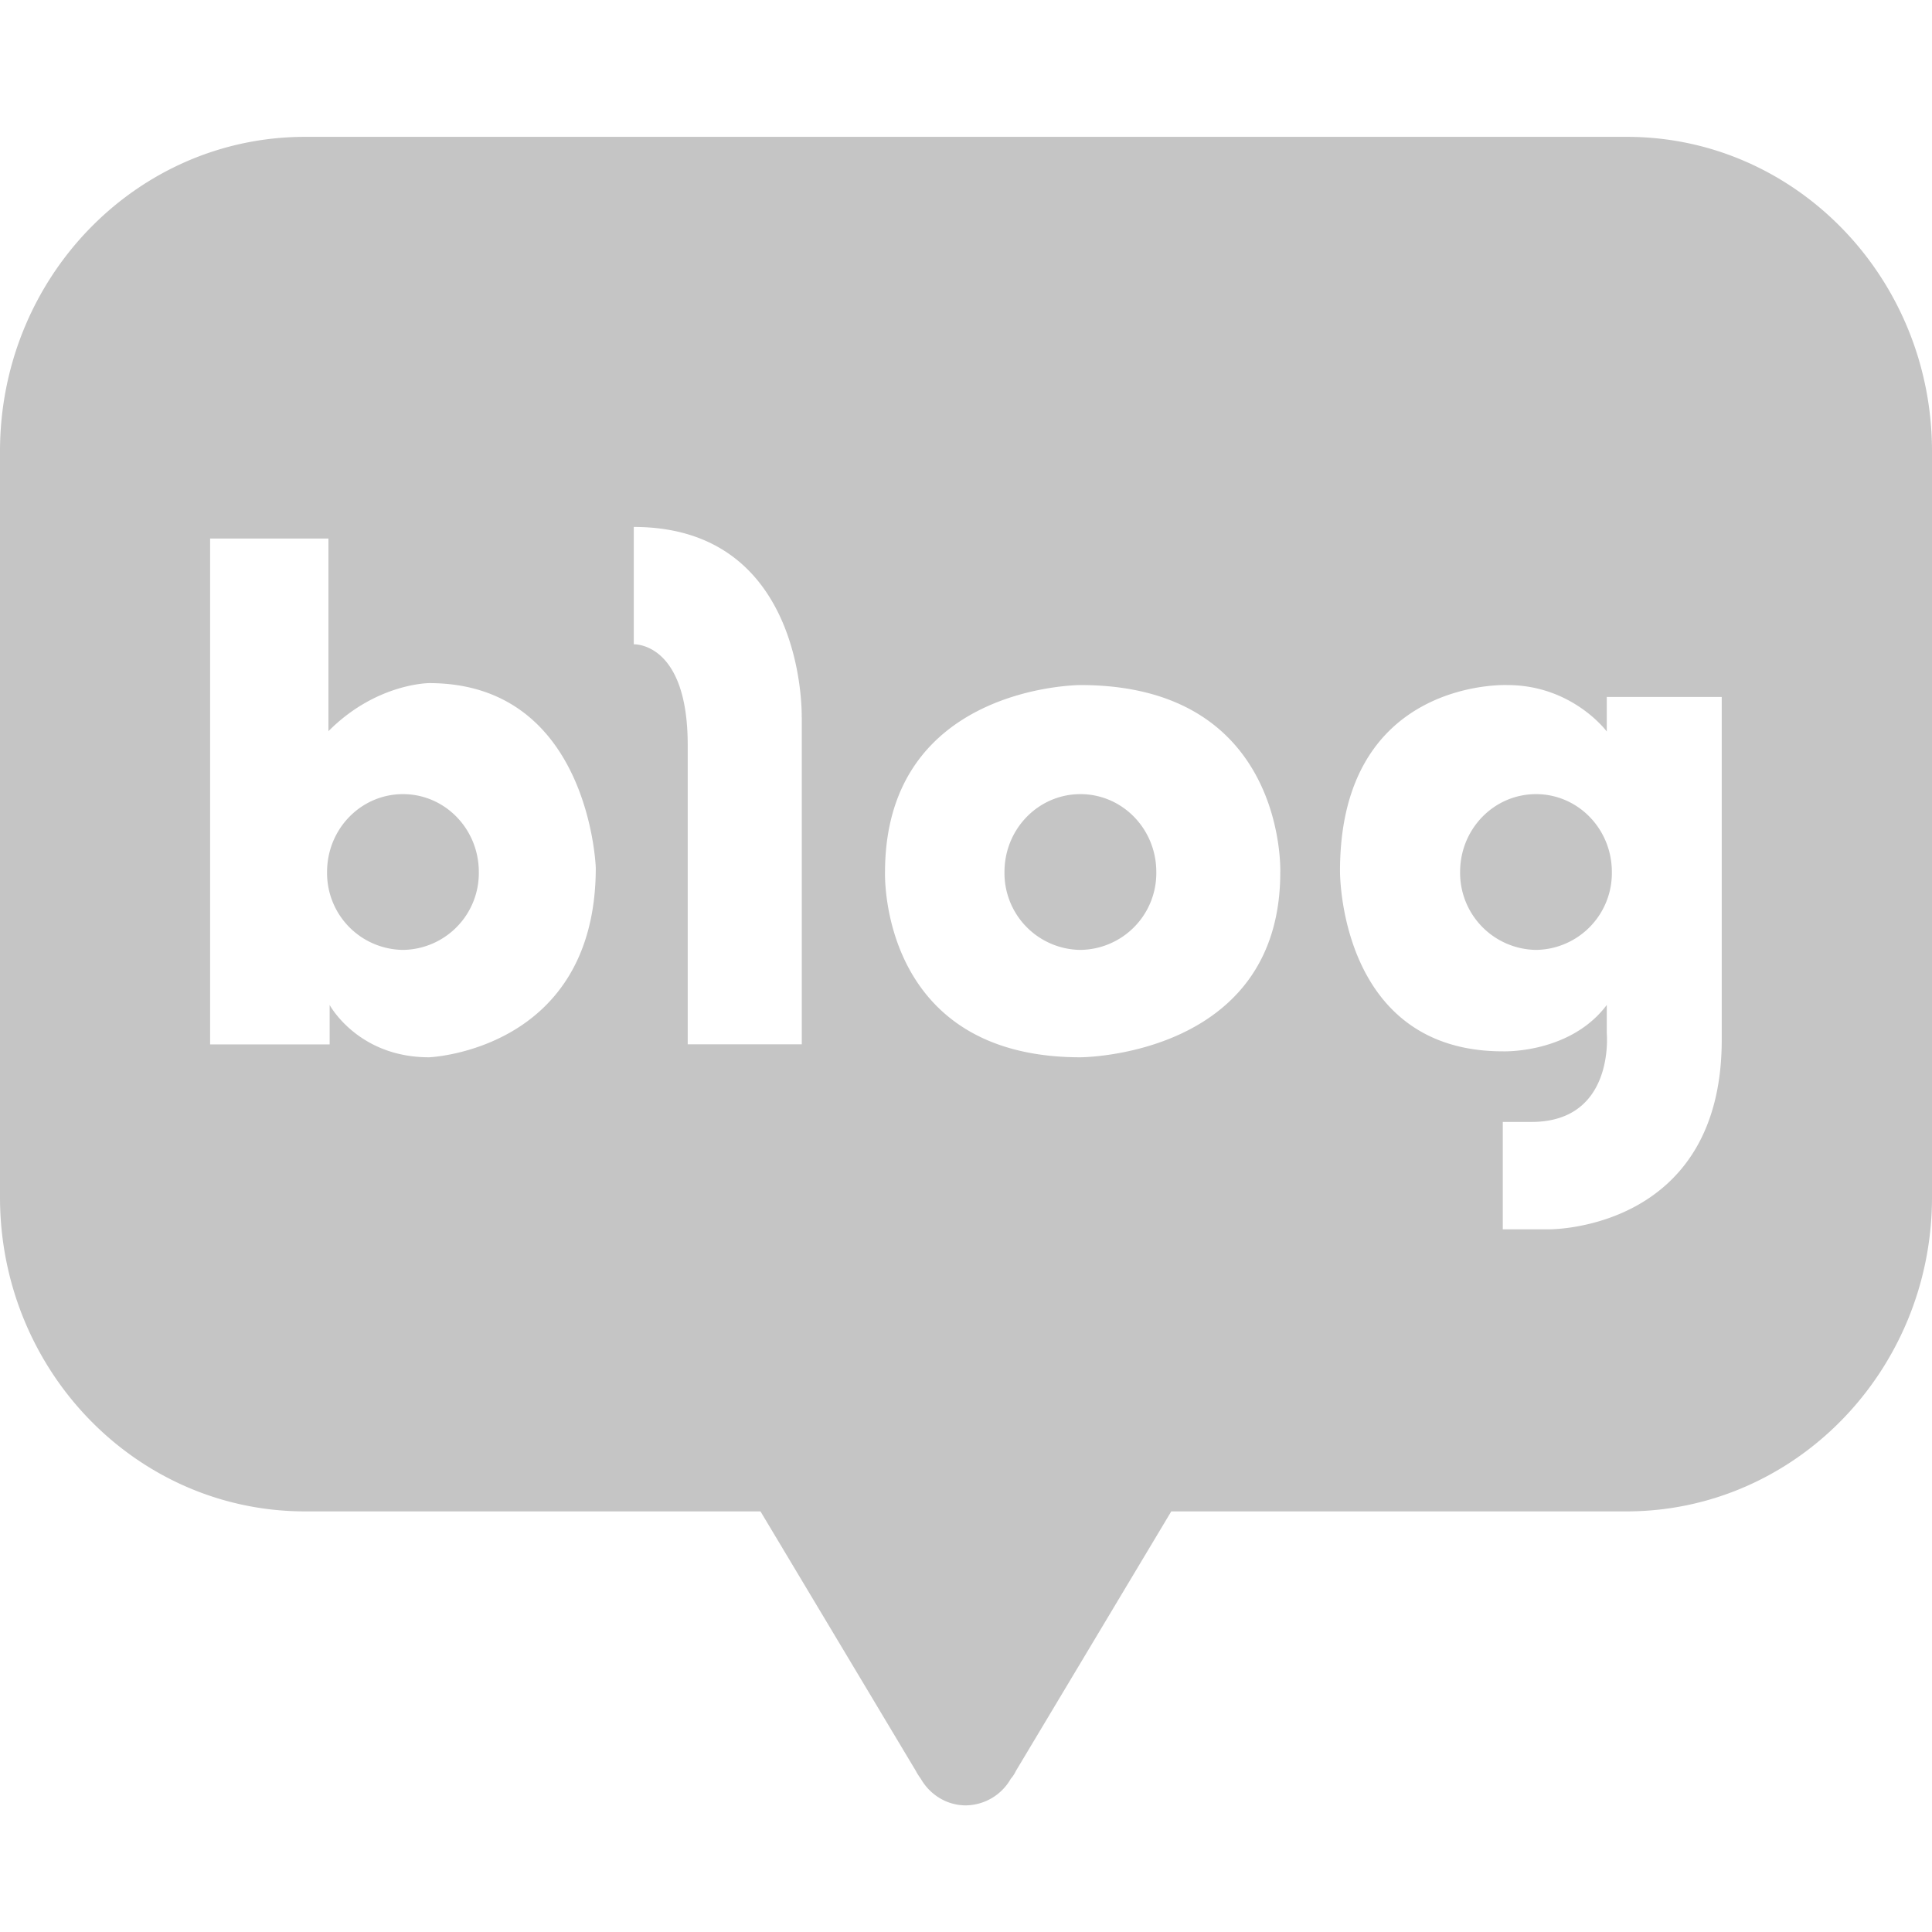 <svg width="24" height="24" viewBox="0 0 24 24" fill="none" xmlns="http://www.w3.org/2000/svg" class=""><g clip-path="url(#naver-blog_svg__clip0)"><path fill-rule="evenodd" clip-rule="evenodd" d="M20.21 1.7H3.79C1.694 1.7 0 3.45 0 5.607v9.265c0 2.153 1.693 3.903 3.79 3.903h5.657l1.93 3.224s.02.041.06.095c.112.197.32.333.561.333a.651.651 0 00.558-.33.403.403 0 00.064-.098l1.93-3.224h5.655c2.094 0 3.795-1.75 3.795-3.903V5.607C24 3.45 22.303 1.7 20.21 1.7zM5.33 13.134c-.886 0-1.235-.65-1.235-.65v.49H2.61V6.69H4.08v2.393c.593-.597 1.251-.597 1.251-.597 1.994 0 2.07 2.293 2.07 2.293 0 2.273-2.07 2.355-2.07 2.355zm4.63-4.224v4.063H8.543V9.255c0-1.284-.67-1.251-.67-1.251V6.546c2.146 0 2.086 2.364 2.086 2.364zm5.944 1.927c0 2.293-2.483 2.297-2.483 2.297-2.507 0-2.427-2.297-2.427-2.297 0-2.327 2.427-2.327 2.427-2.327 2.567 0 2.483 2.327 2.483 2.327zm5.484 2.079c0 2.38-2.146 2.355-2.146 2.355h-.574v-1.334h.357c1.039 0 .935-1.103.935-1.103v-.35c-.458.609-1.292.576-1.292.576-2.042 0-2.022-2.24-2.022-2.24 0-2.4 2.078-2.31 2.078-2.31.81 0 1.236.577 1.236.577v-.429h1.428v4.258zm-8.91-2.084c0-.535.422-.967.943-.967.522 0 .943.432.943.967a.954.954 0 01-.943.968.954.954 0 01-.943-.968zm5.66 0c0-.535.421-.967.943-.967.521 0 .942.432.942.967a.954.954 0 01-.942.968.957.957 0 01-.943-.968zm-14.075 0c0-.535.421-.967.943-.967.521 0 .942.432.942.967a.954.954 0 01-.942.968.954.954 0 01-.943-.968z" fill="#C5C5C5"></path></g><defs><clipPath id="naver-blog_svg__clip0"><path fill="#fff" d="M0 0h24v24H0z"></path></clipPath></defs></svg>